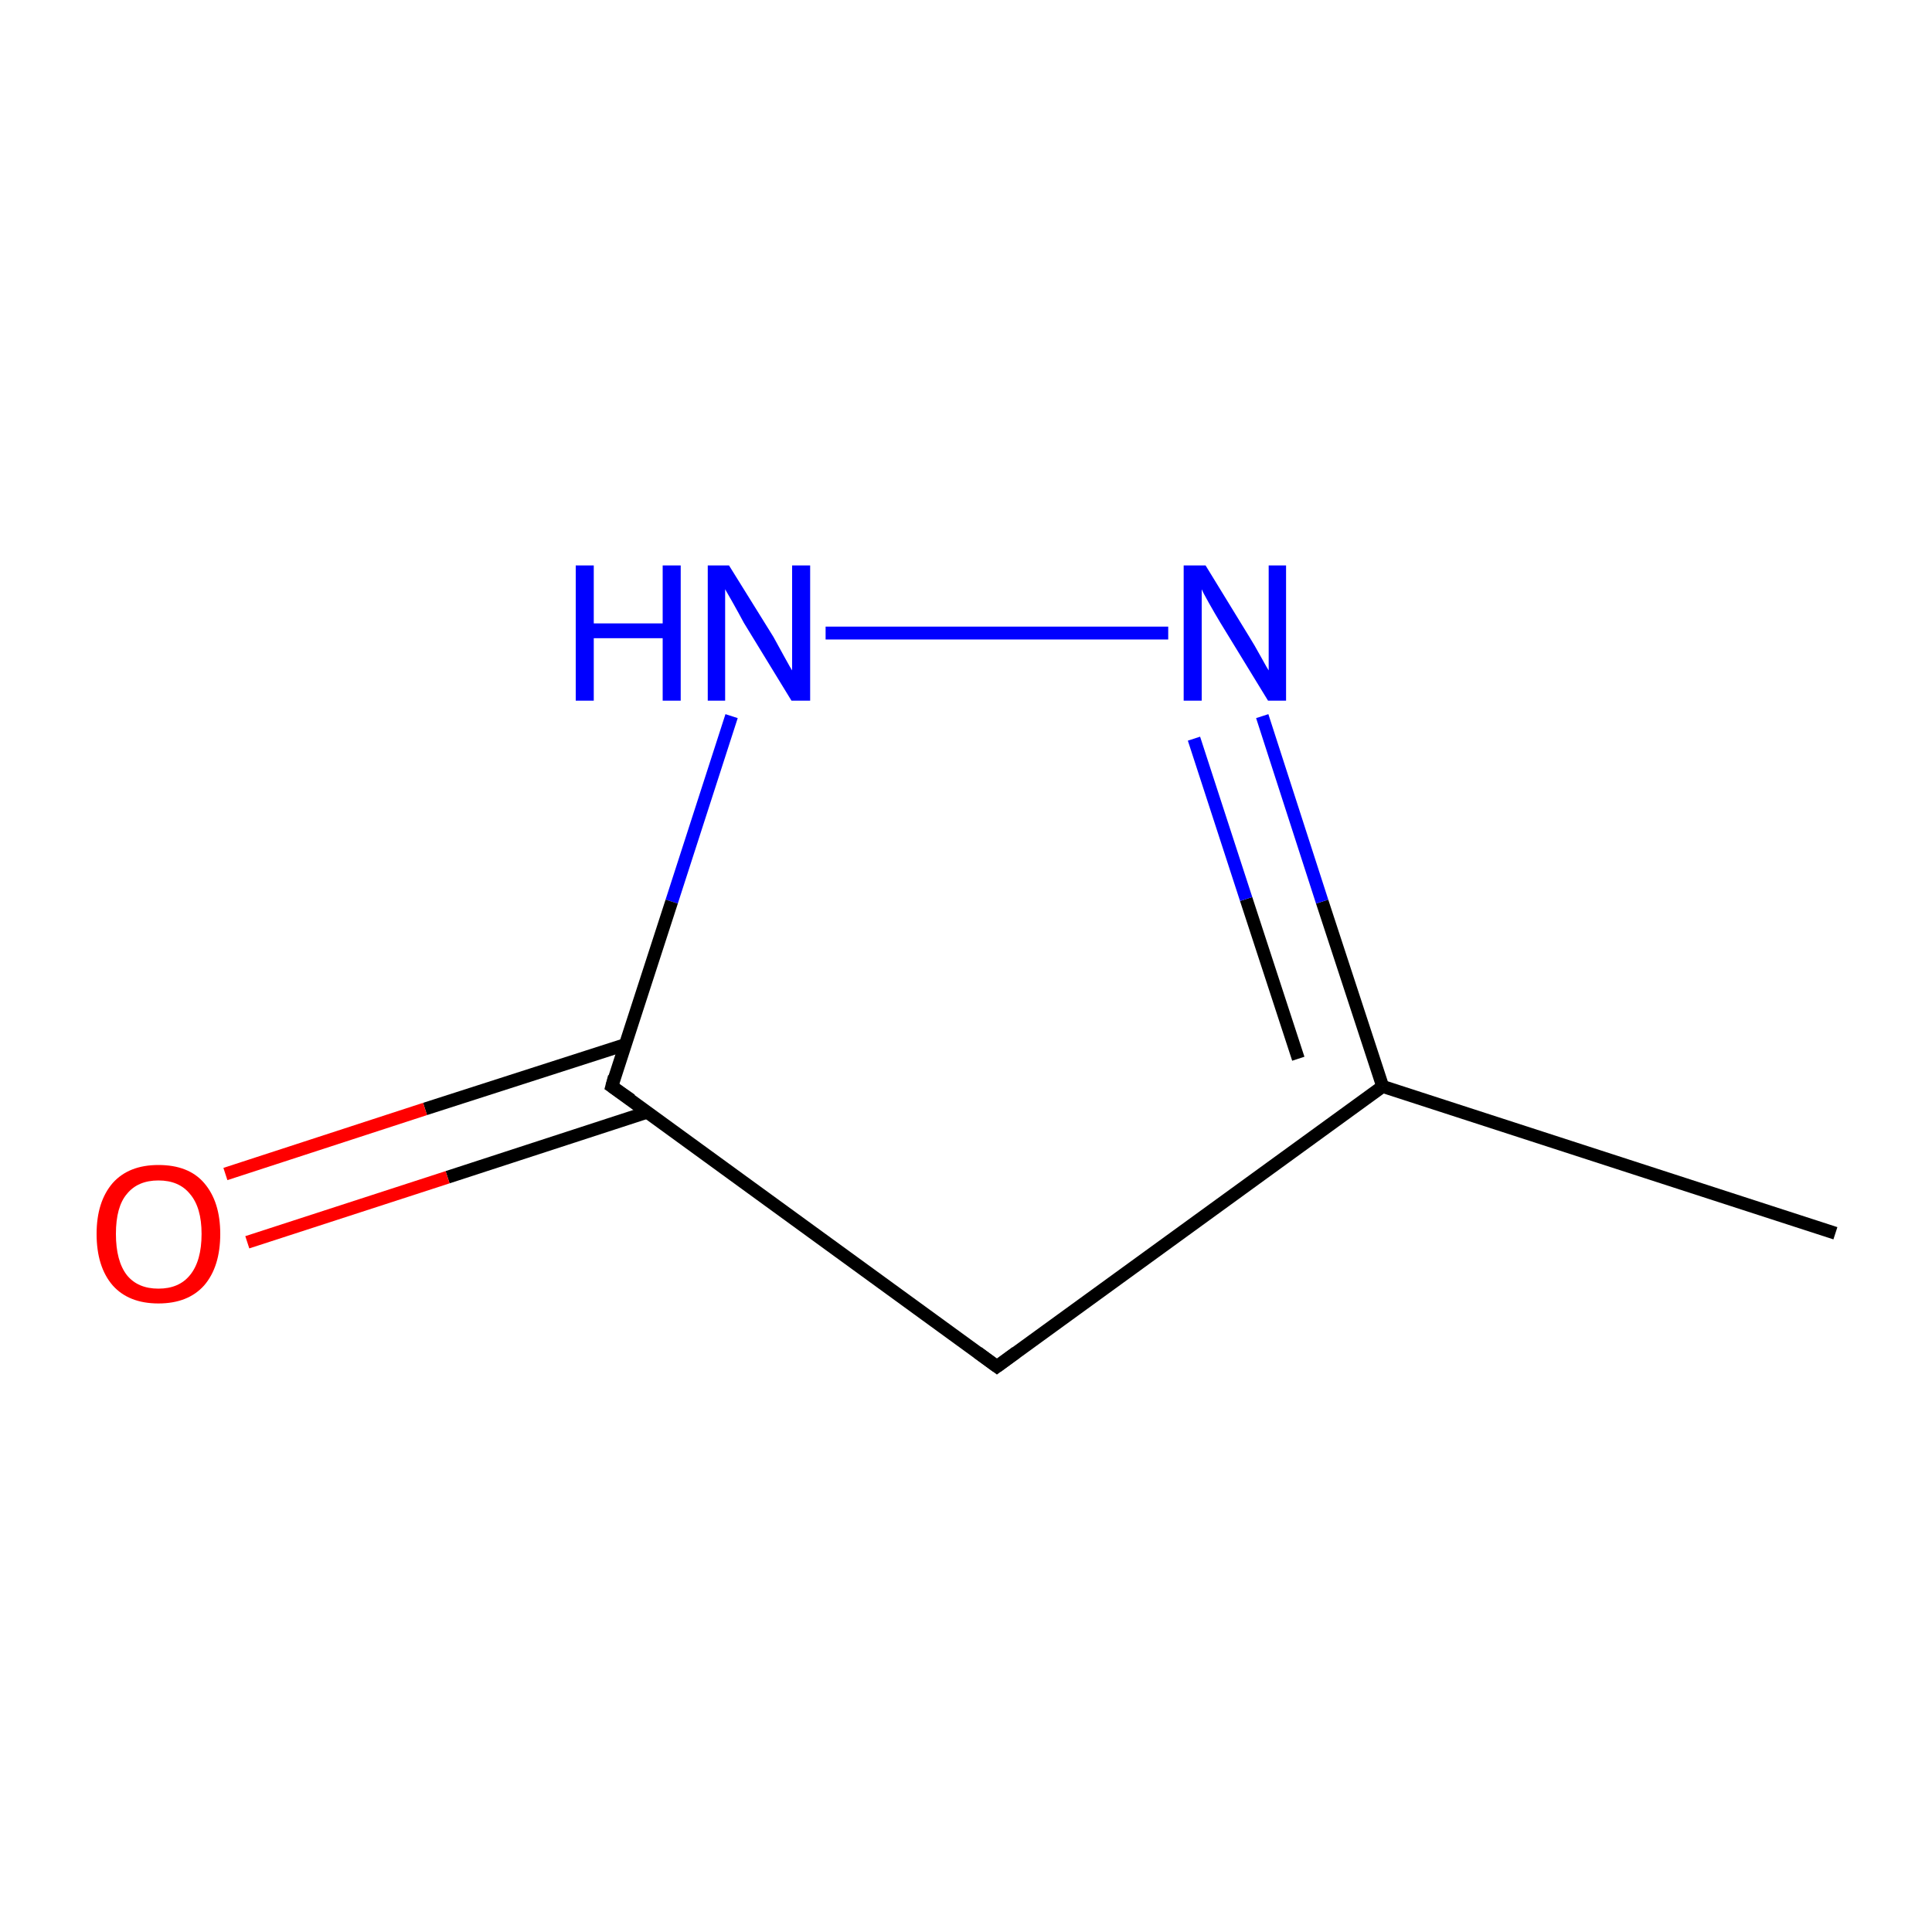 <?xml version='1.0' encoding='iso-8859-1'?>
<svg version='1.1' baseProfile='full'
              xmlns='http://www.w3.org/2000/svg'
                      xmlns:rdkit='http://www.rdkit.org/xml'
                      xmlns:xlink='http://www.w3.org/1999/xlink'
                  xml:space='preserve'
width='300px' height='300px' viewBox='0 0 300 300'>
<!-- END OF HEADER -->
<rect style='opacity:1.0;fill:#FFFFFF;stroke:none' width='300.0' height='300.0' x='0.0' y='0.0'> </rect>
<path class='bond-0 atom-0 atom-1' d='M 285.0,191.5 L 214.7,168.7' style='fill:none;fill-rule:evenodd;stroke:#000000;stroke-width:2.0px;stroke-linecap:butt;stroke-linejoin:miter;stroke-opacity:1' />
<path class='bond-1 atom-1 atom-2' d='M 214.7,168.7 L 205.3,140.0' style='fill:none;fill-rule:evenodd;stroke:#000000;stroke-width:2.0px;stroke-linecap:butt;stroke-linejoin:miter;stroke-opacity:1' />
<path class='bond-1 atom-1 atom-2' d='M 205.3,140.0 L 196.0,111.2' style='fill:none;fill-rule:evenodd;stroke:#0000FF;stroke-width:2.0px;stroke-linecap:butt;stroke-linejoin:miter;stroke-opacity:1' />
<path class='bond-1 atom-1 atom-2' d='M 201.6,164.4 L 193.5,139.6' style='fill:none;fill-rule:evenodd;stroke:#000000;stroke-width:2.0px;stroke-linecap:butt;stroke-linejoin:miter;stroke-opacity:1' />
<path class='bond-1 atom-1 atom-2' d='M 193.5,139.6 L 185.4,114.7' style='fill:none;fill-rule:evenodd;stroke:#0000FF;stroke-width:2.0px;stroke-linecap:butt;stroke-linejoin:miter;stroke-opacity:1' />
<path class='bond-2 atom-2 atom-3' d='M 181.4,98.3 L 128.2,98.3' style='fill:none;fill-rule:evenodd;stroke:#0000FF;stroke-width:2.0px;stroke-linecap:butt;stroke-linejoin:miter;stroke-opacity:1' />
<path class='bond-3 atom-3 atom-4' d='M 113.6,111.2 L 104.3,140.0' style='fill:none;fill-rule:evenodd;stroke:#0000FF;stroke-width:2.0px;stroke-linecap:butt;stroke-linejoin:miter;stroke-opacity:1' />
<path class='bond-3 atom-3 atom-4' d='M 104.3,140.0 L 95.0,168.7' style='fill:none;fill-rule:evenodd;stroke:#000000;stroke-width:2.0px;stroke-linecap:butt;stroke-linejoin:miter;stroke-opacity:1' />
<path class='bond-4 atom-4 atom-5' d='M 97.1,162.2 L 66.0,172.2' style='fill:none;fill-rule:evenodd;stroke:#000000;stroke-width:2.0px;stroke-linecap:butt;stroke-linejoin:miter;stroke-opacity:1' />
<path class='bond-4 atom-4 atom-5' d='M 66.0,172.2 L 35.0,182.3' style='fill:none;fill-rule:evenodd;stroke:#FF0000;stroke-width:2.0px;stroke-linecap:butt;stroke-linejoin:miter;stroke-opacity:1' />
<path class='bond-4 atom-4 atom-5' d='M 100.5,172.7 L 69.5,182.8' style='fill:none;fill-rule:evenodd;stroke:#000000;stroke-width:2.0px;stroke-linecap:butt;stroke-linejoin:miter;stroke-opacity:1' />
<path class='bond-4 atom-4 atom-5' d='M 69.5,182.8 L 38.4,192.9' style='fill:none;fill-rule:evenodd;stroke:#FF0000;stroke-width:2.0px;stroke-linecap:butt;stroke-linejoin:miter;stroke-opacity:1' />
<path class='bond-5 atom-4 atom-6' d='M 95.0,168.7 L 154.8,212.2' style='fill:none;fill-rule:evenodd;stroke:#000000;stroke-width:2.0px;stroke-linecap:butt;stroke-linejoin:miter;stroke-opacity:1' />
<path class='bond-6 atom-6 atom-1' d='M 154.8,212.2 L 214.7,168.7' style='fill:none;fill-rule:evenodd;stroke:#000000;stroke-width:2.0px;stroke-linecap:butt;stroke-linejoin:miter;stroke-opacity:1' />
<path d='M 95.4,167.2 L 95.0,168.7 L 98.0,170.8' style='fill:none;stroke:#000000;stroke-width:2.0px;stroke-linecap:butt;stroke-linejoin:miter;stroke-miterlimit:10;stroke-opacity:1;' />
<path d='M 151.8,210.0 L 154.8,212.2 L 157.8,210.0' style='fill:none;stroke:#000000;stroke-width:2.0px;stroke-linecap:butt;stroke-linejoin:miter;stroke-miterlimit:10;stroke-opacity:1;' />
<path class='atom-2' d='M 187.2 87.8
L 194.0 98.9
Q 194.7 100.0, 195.8 102.0
Q 196.9 104.0, 197.0 104.1
L 197.0 87.8
L 199.7 87.8
L 199.7 108.8
L 196.9 108.8
L 189.5 96.7
Q 188.6 95.2, 187.7 93.6
Q 186.8 92.0, 186.6 91.5
L 186.6 108.8
L 183.8 108.8
L 183.8 87.8
L 187.2 87.8
' fill='#0000FF'/>
<path class='atom-3' d='M 89.4 87.8
L 92.2 87.8
L 92.2 96.8
L 102.9 96.8
L 102.9 87.8
L 105.7 87.8
L 105.7 108.8
L 102.9 108.8
L 102.9 99.1
L 92.2 99.1
L 92.2 108.8
L 89.4 108.8
L 89.4 87.8
' fill='#0000FF'/>
<path class='atom-3' d='M 113.2 87.8
L 120.1 98.9
Q 120.7 100.0, 121.8 102.0
Q 122.9 104.0, 123.0 104.1
L 123.0 87.8
L 125.8 87.8
L 125.8 108.8
L 122.9 108.8
L 115.5 96.7
Q 114.7 95.2, 113.8 93.6
Q 112.9 92.0, 112.6 91.5
L 112.6 108.8
L 109.9 108.8
L 109.9 87.8
L 113.2 87.8
' fill='#0000FF'/>
<path class='atom-5' d='M 15.0 191.6
Q 15.0 186.6, 17.5 183.7
Q 20.0 180.9, 24.6 180.9
Q 29.3 180.9, 31.7 183.7
Q 34.2 186.6, 34.2 191.6
Q 34.2 196.7, 31.7 199.6
Q 29.2 202.4, 24.6 202.4
Q 20.0 202.4, 17.5 199.6
Q 15.0 196.7, 15.0 191.6
M 24.6 200.1
Q 27.8 200.1, 29.5 198.0
Q 31.3 195.8, 31.3 191.6
Q 31.3 187.5, 29.5 185.4
Q 27.8 183.3, 24.6 183.3
Q 21.4 183.3, 19.7 185.4
Q 18.0 187.4, 18.0 191.6
Q 18.0 195.8, 19.7 198.0
Q 21.4 200.1, 24.6 200.1
' fill='#FF0000'/>
</svg>
